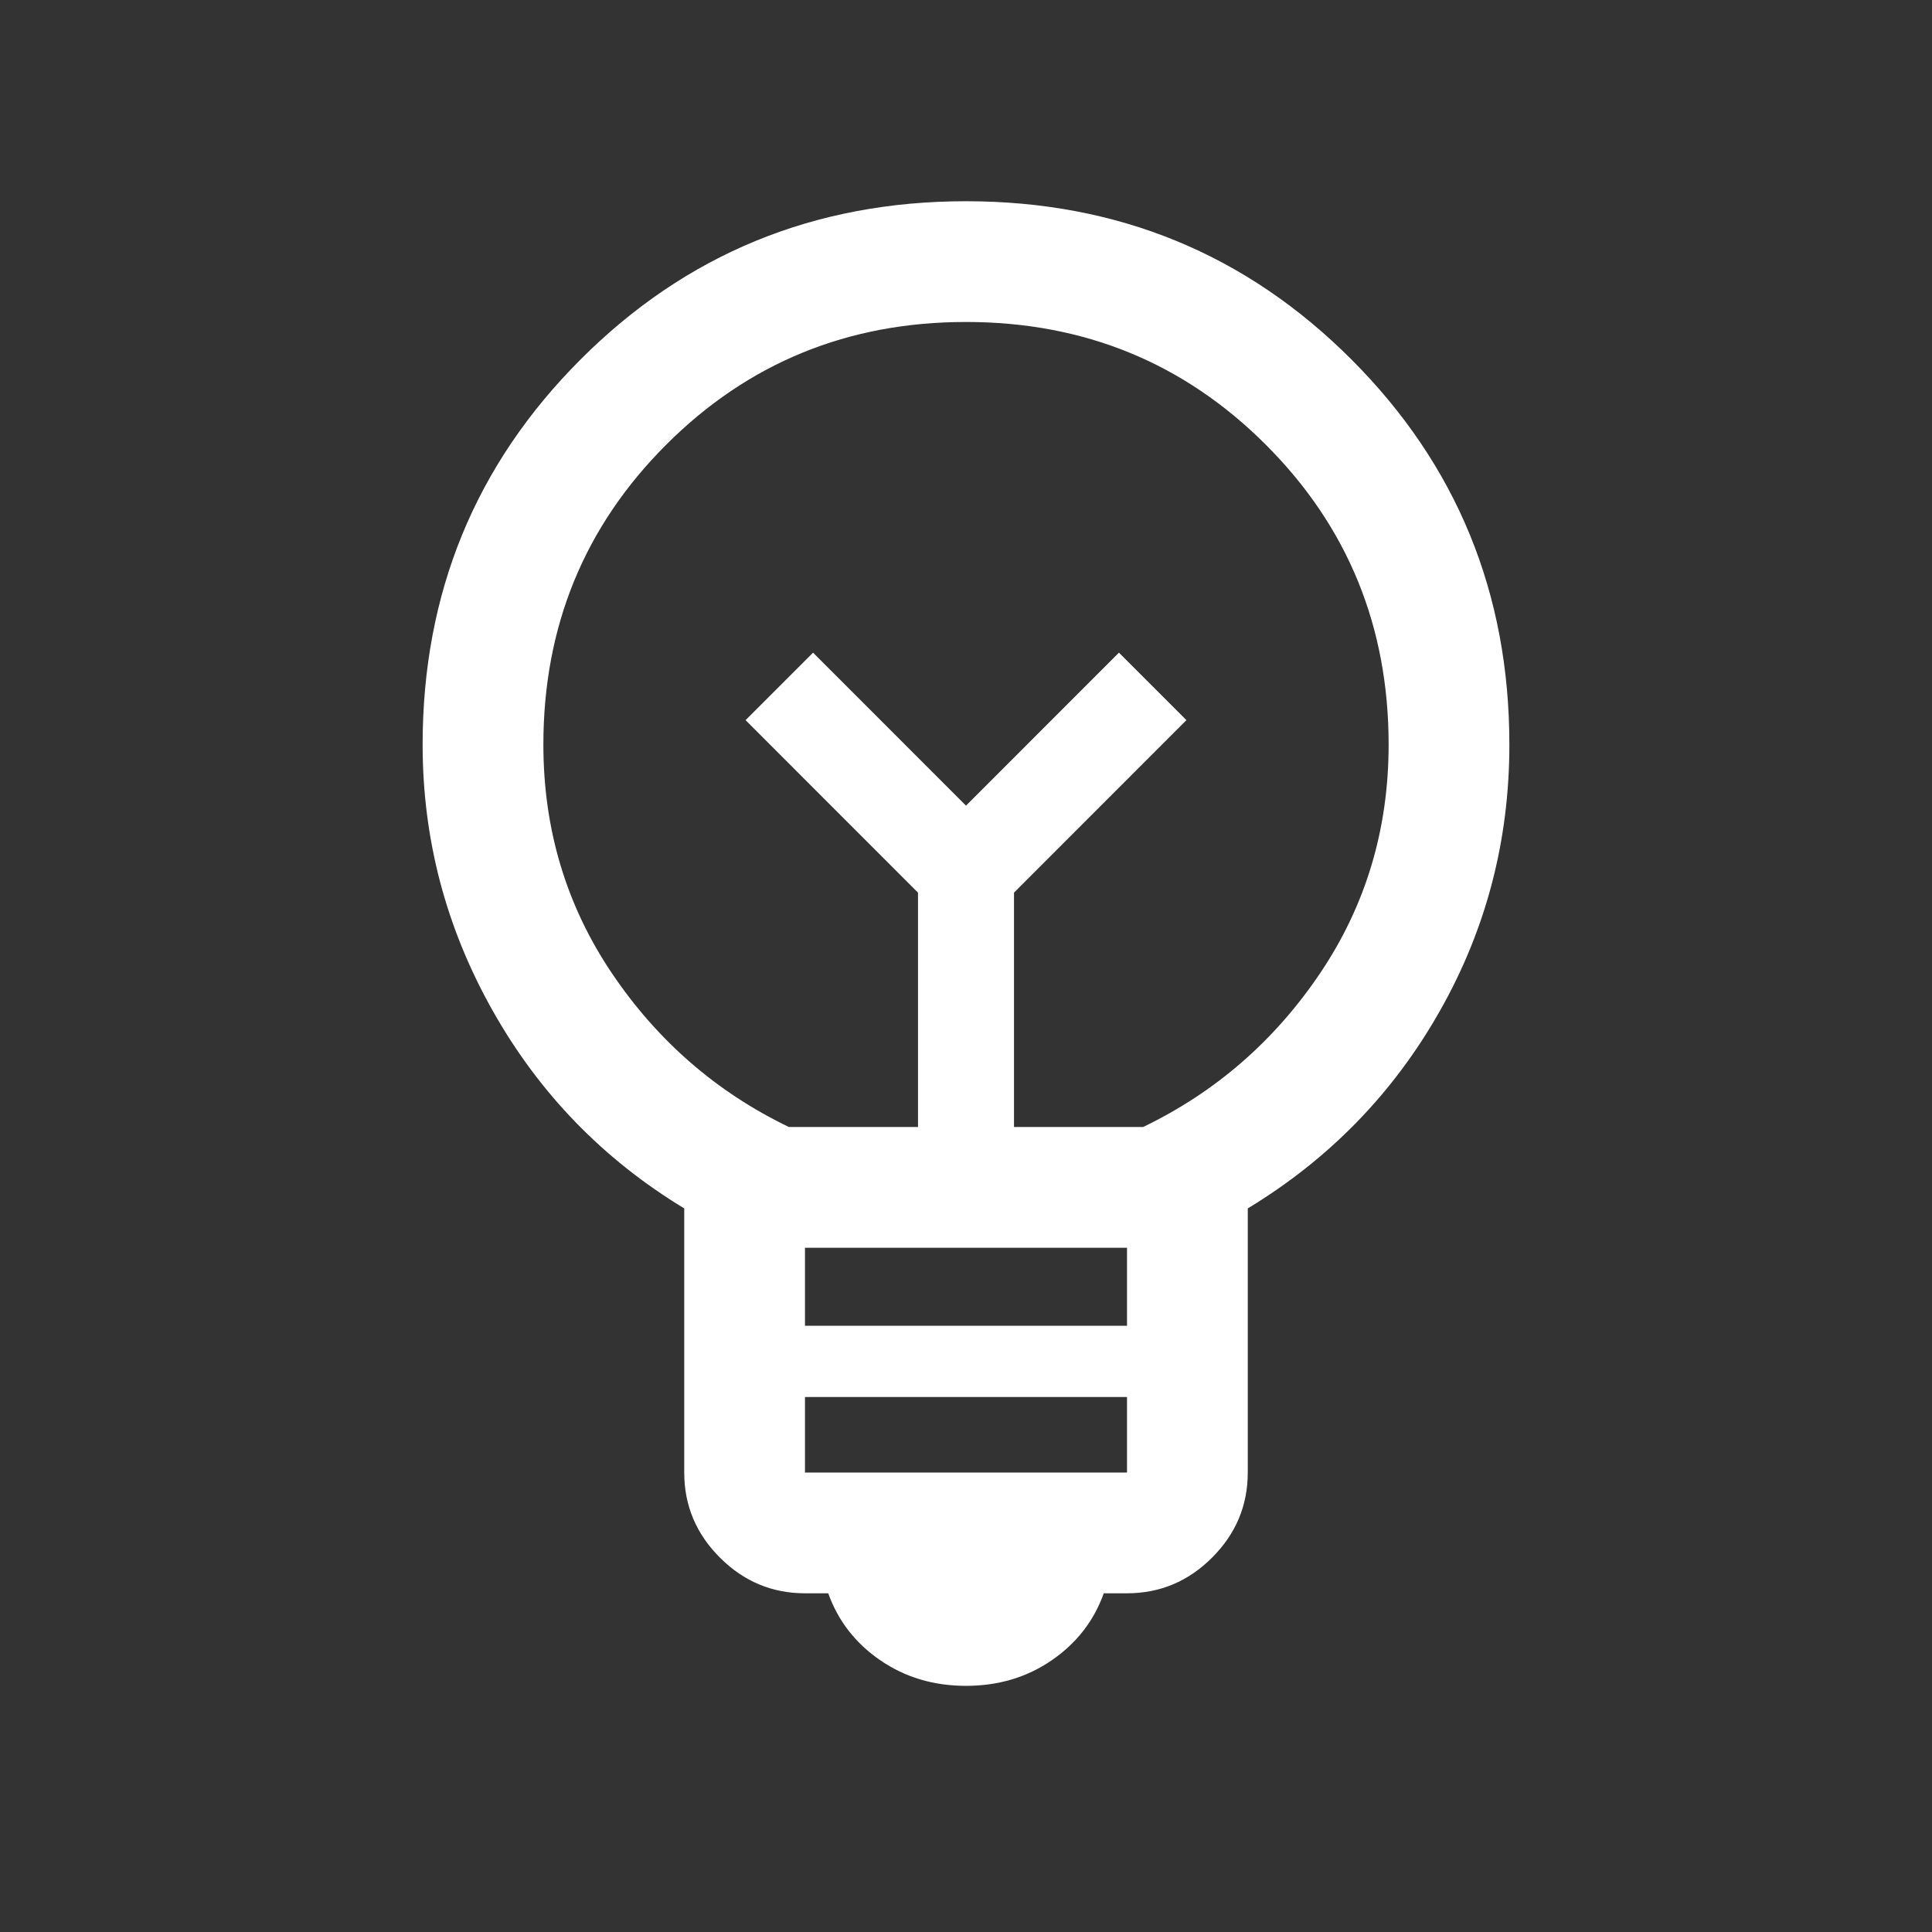 <svg width="32" height="32" viewBox="0 0 32 32" fill="none" xmlns="http://www.w3.org/2000/svg">
    <rect x="0" y="0" width="32" height="32" fill="#333333" stroke="none"/>
    <path d="M16 27.923C15.465 27.923 14.992 27.782 14.581 27.5C14.17 27.218 13.882 26.848 13.718 26.39H13.333C12.788 26.39 12.318 26.193 11.924 25.799C11.53 25.405 11.333 24.935 11.333 24.39V20.015C9.988 19.2 8.929 18.107 8.158 16.736C7.386 15.365 7 13.898 7 12.334C7 9.824 7.873 7.697 9.618 5.952C11.363 4.206 13.491 3.333 16 3.333C18.509 3.333 20.637 4.206 22.382 5.952C24.127 7.697 25 9.824 25 12.334C25 13.925 24.614 15.399 23.842 16.756C23.071 18.114 22.012 19.2 20.667 20.015V24.39C20.667 24.935 20.47 25.405 20.076 25.799C19.682 26.193 19.212 26.39 18.667 26.39H18.282C18.118 26.848 17.83 27.218 17.419 27.5C17.008 27.782 16.535 27.923 16 27.923ZM13.333 24.39H18.667V23.139H13.333V24.39ZM13.333 21.959H18.667V20.667H13.333V21.959ZM13.067 18.667H15.205V14.785L12.349 11.928L13.467 10.81L16 13.344L18.533 10.81L19.651 11.928L16.795 14.785V18.667H18.933C20.133 18.089 21.111 17.239 21.867 16.117C22.622 14.995 23 13.733 23 12.334C23 10.378 22.322 8.722 20.967 7.367C19.611 6.011 17.956 5.333 16 5.333C14.044 5.333 12.389 6.011 11.033 7.367C9.678 8.722 9 10.378 9 12.334C9 13.733 9.378 14.995 10.133 16.117C10.889 17.239 11.867 18.089 13.067 18.667Z"
          fill="white"/>
</svg>
